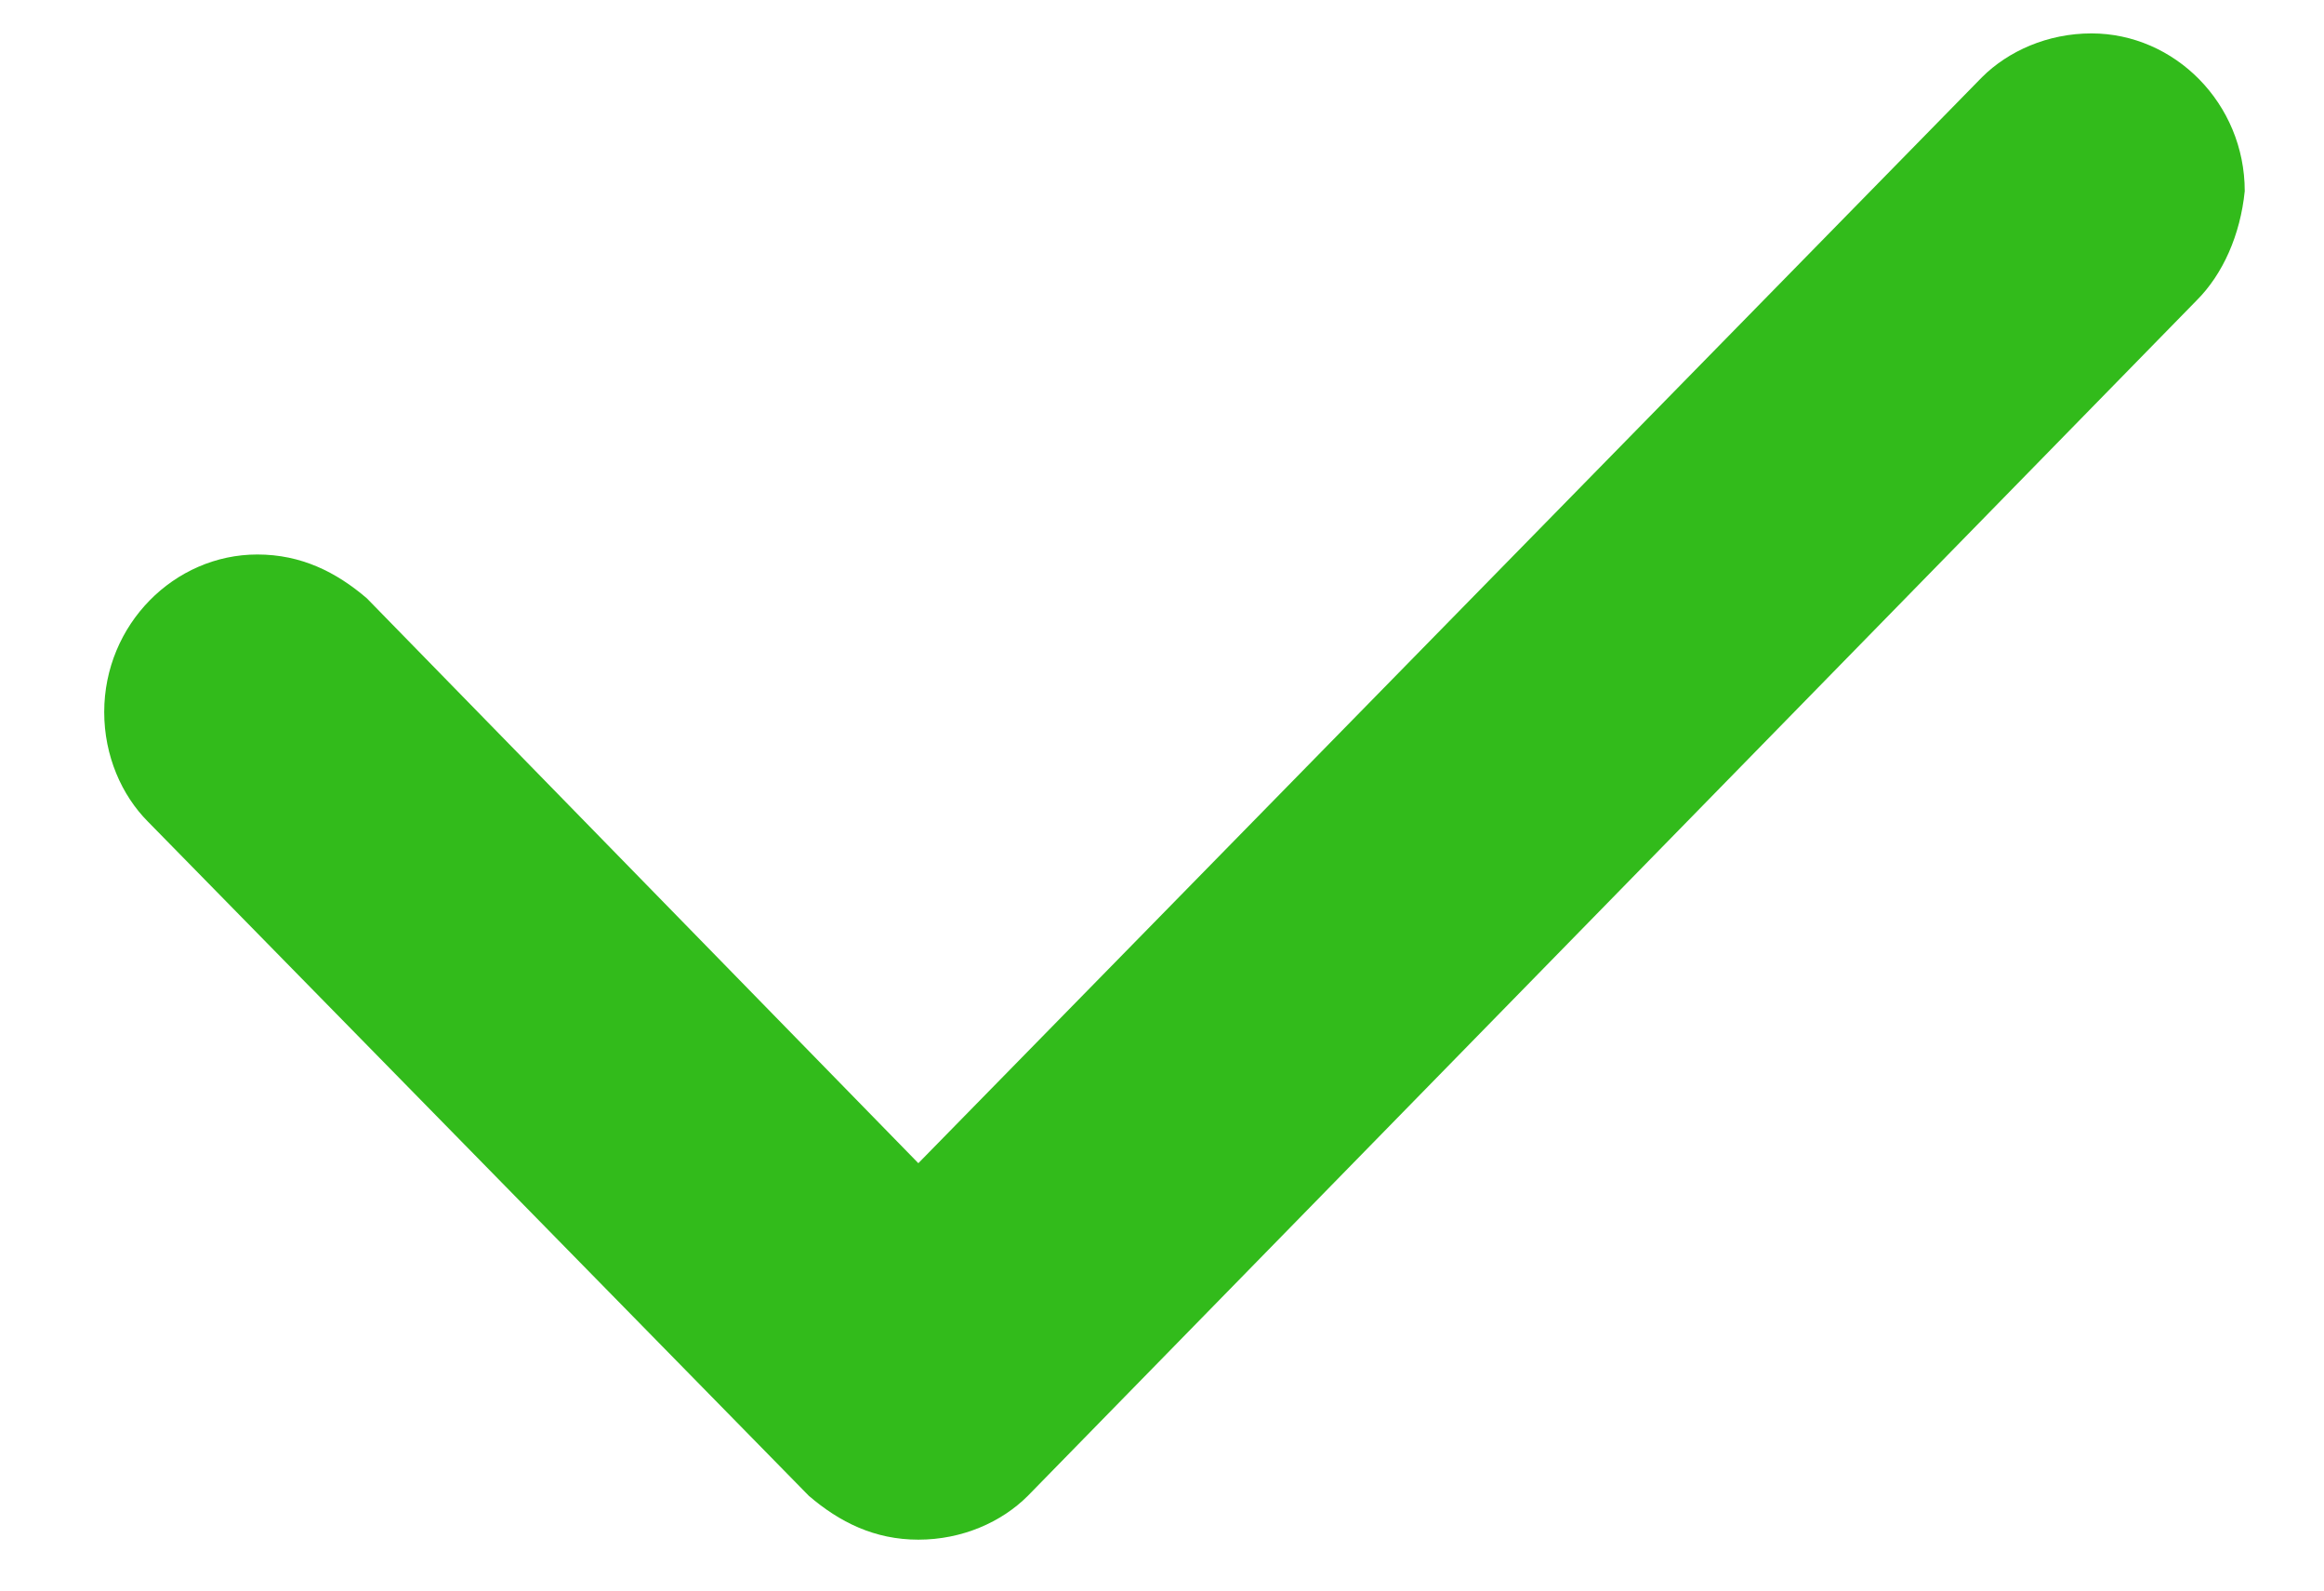 <svg width="19" height="13" viewBox="0 0 19 13" fill="none" xmlns="http://www.w3.org/2000/svg">
<path fill-rule="evenodd" clip-rule="evenodd" d="M17.958 2.456L8.403 12.226C8.188 12.441 7.866 12.584 7.508 12.584C7.15 12.584 6.864 12.441 6.613 12.226L1.209 6.715C0.995 6.5 0.852 6.178 0.852 5.82C0.852 5.105 1.424 4.532 2.104 4.532C2.462 4.532 2.748 4.675 2.999 4.89L7.508 9.507L16.204 0.631C16.419 0.417 16.741 0.273 17.099 0.273C17.779 0.273 18.352 0.846 18.352 1.562C18.316 1.92 18.173 2.242 17.958 2.456Z" fill="#32BB1B"/>
</svg>
